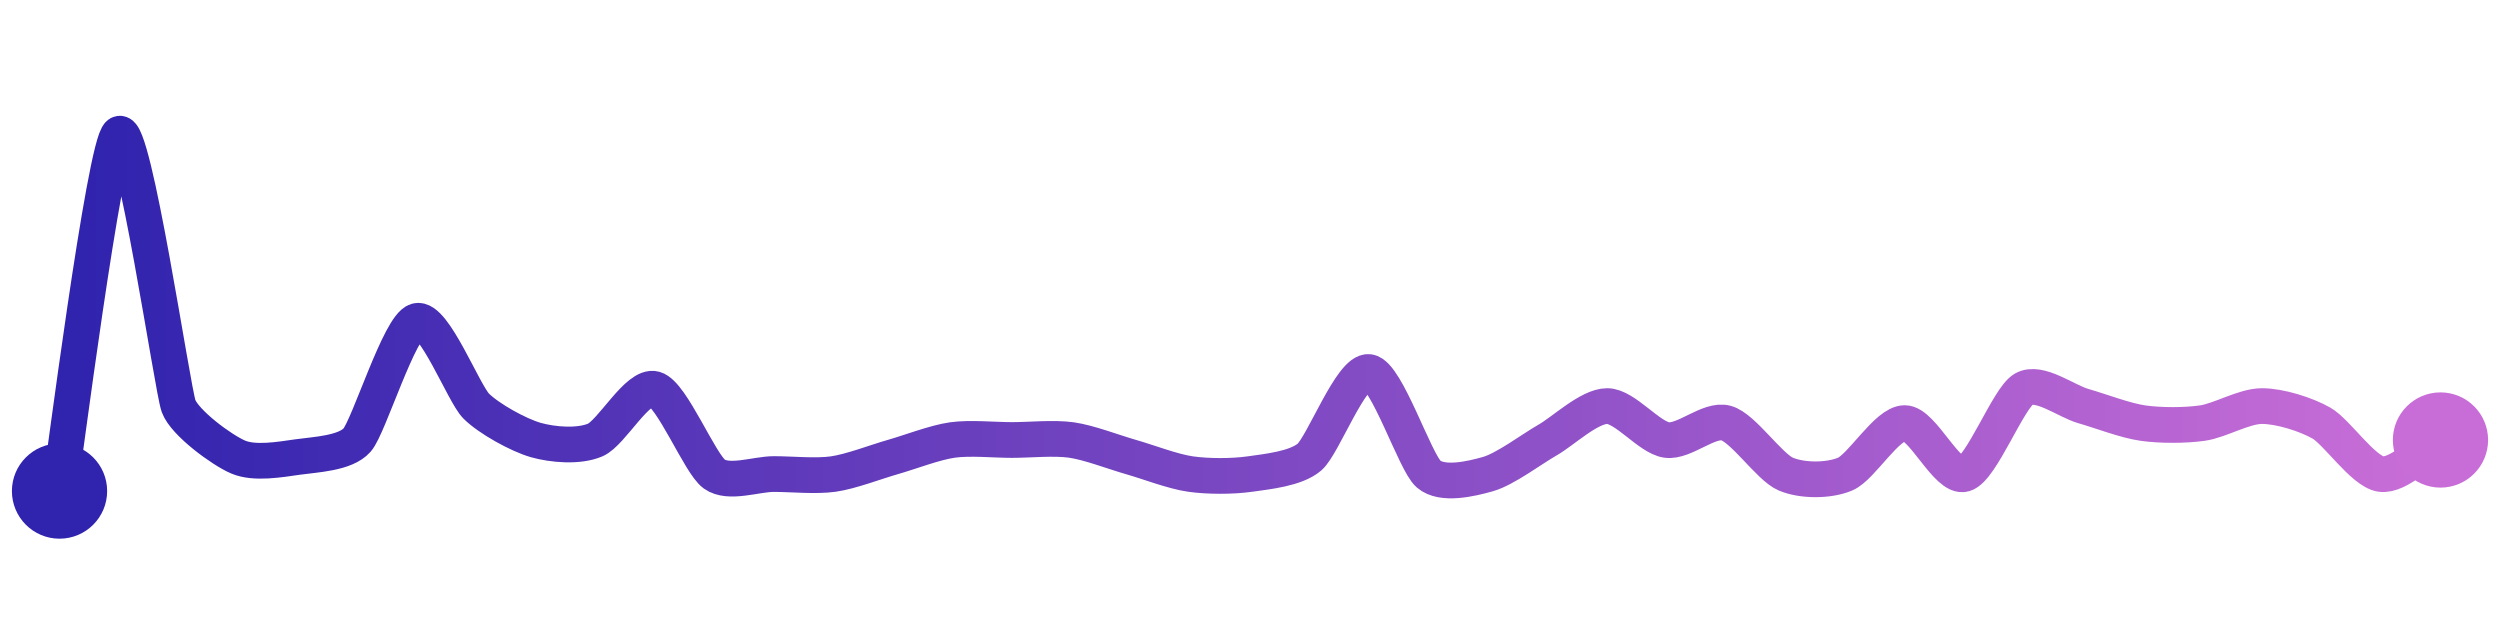 <svg width="200" height="50" viewBox="0 0 210 50" xmlns="http://www.w3.org/2000/svg">
    <defs>
        <linearGradient x1="0%" y1="0%" x2="100%" y2="0%" id="a">
            <stop stop-color="#3023AE" offset="0%"/>
            <stop stop-color="#C86DD7" offset="100%"/>
        </linearGradient>
    </defs>
    <path stroke="url(#a)"
          stroke-width="3"
          stroke-linejoin="round"
          stroke-linecap="round"
          d="M5 40 C 5.25 38.52, 8.78 10.87, 10 10 S 14.48 31.45, 15 32.86 S 18.62 36.55, 20 37.14 S 23.52 37.35, 25 37.14 S 29.01 36.84, 30 35.71 S 33.56 26.12, 35 25.71 S 38.94 31.8, 40 32.86 S 43.56 35.3, 45 35.71 S 48.62 36.3, 50 35.71 S 53.56 31.02, 55 31.43 S 58.78 37.7, 60 38.57 S 63.5 38.57, 65 38.57 S 68.52 38.78, 70 38.57 S 73.56 37.55, 75 37.14 S 78.52 35.92, 80 35.71 S 83.5 35.71, 85 35.71 S 88.52 35.5, 90 35.71 S 93.56 36.73, 95 37.14 S 98.52 38.36, 100 38.57 S 103.52 38.78, 105 38.57 S 108.86 38.12, 110 37.14 S 113.52 29.79, 115 30 S 118.86 37.59, 120 38.57 S 123.56 38.98, 125 38.57 S 128.7 36.45, 130 35.71 S 133.5 32.86, 135 32.86 S 138.52 35.5, 140 35.71 S 143.56 33.88, 145 34.29 S 148.62 37.98, 150 38.57 S 153.62 39.16, 155 38.57 S 158.5 34.29, 160 34.29 S 163.56 38.98, 165 38.57 S 168.7 32.17, 170 31.43 S 173.56 32.45, 175 32.86 S 178.52 34.08, 180 34.29 S 183.52 34.5, 185 34.29 S 188.5 32.86, 190 32.86 S 193.7 33.55, 195 34.29 S 198.51 38.36, 200 38.57 S 203.7 36.45, 205 35.71"
          fill="none"/>
    <circle r="4" cx="5" cy="40" fill="#3023AE"/>
    <circle r="4" cx="205" cy="35.71" fill="#C86DD7"/>      
</svg>